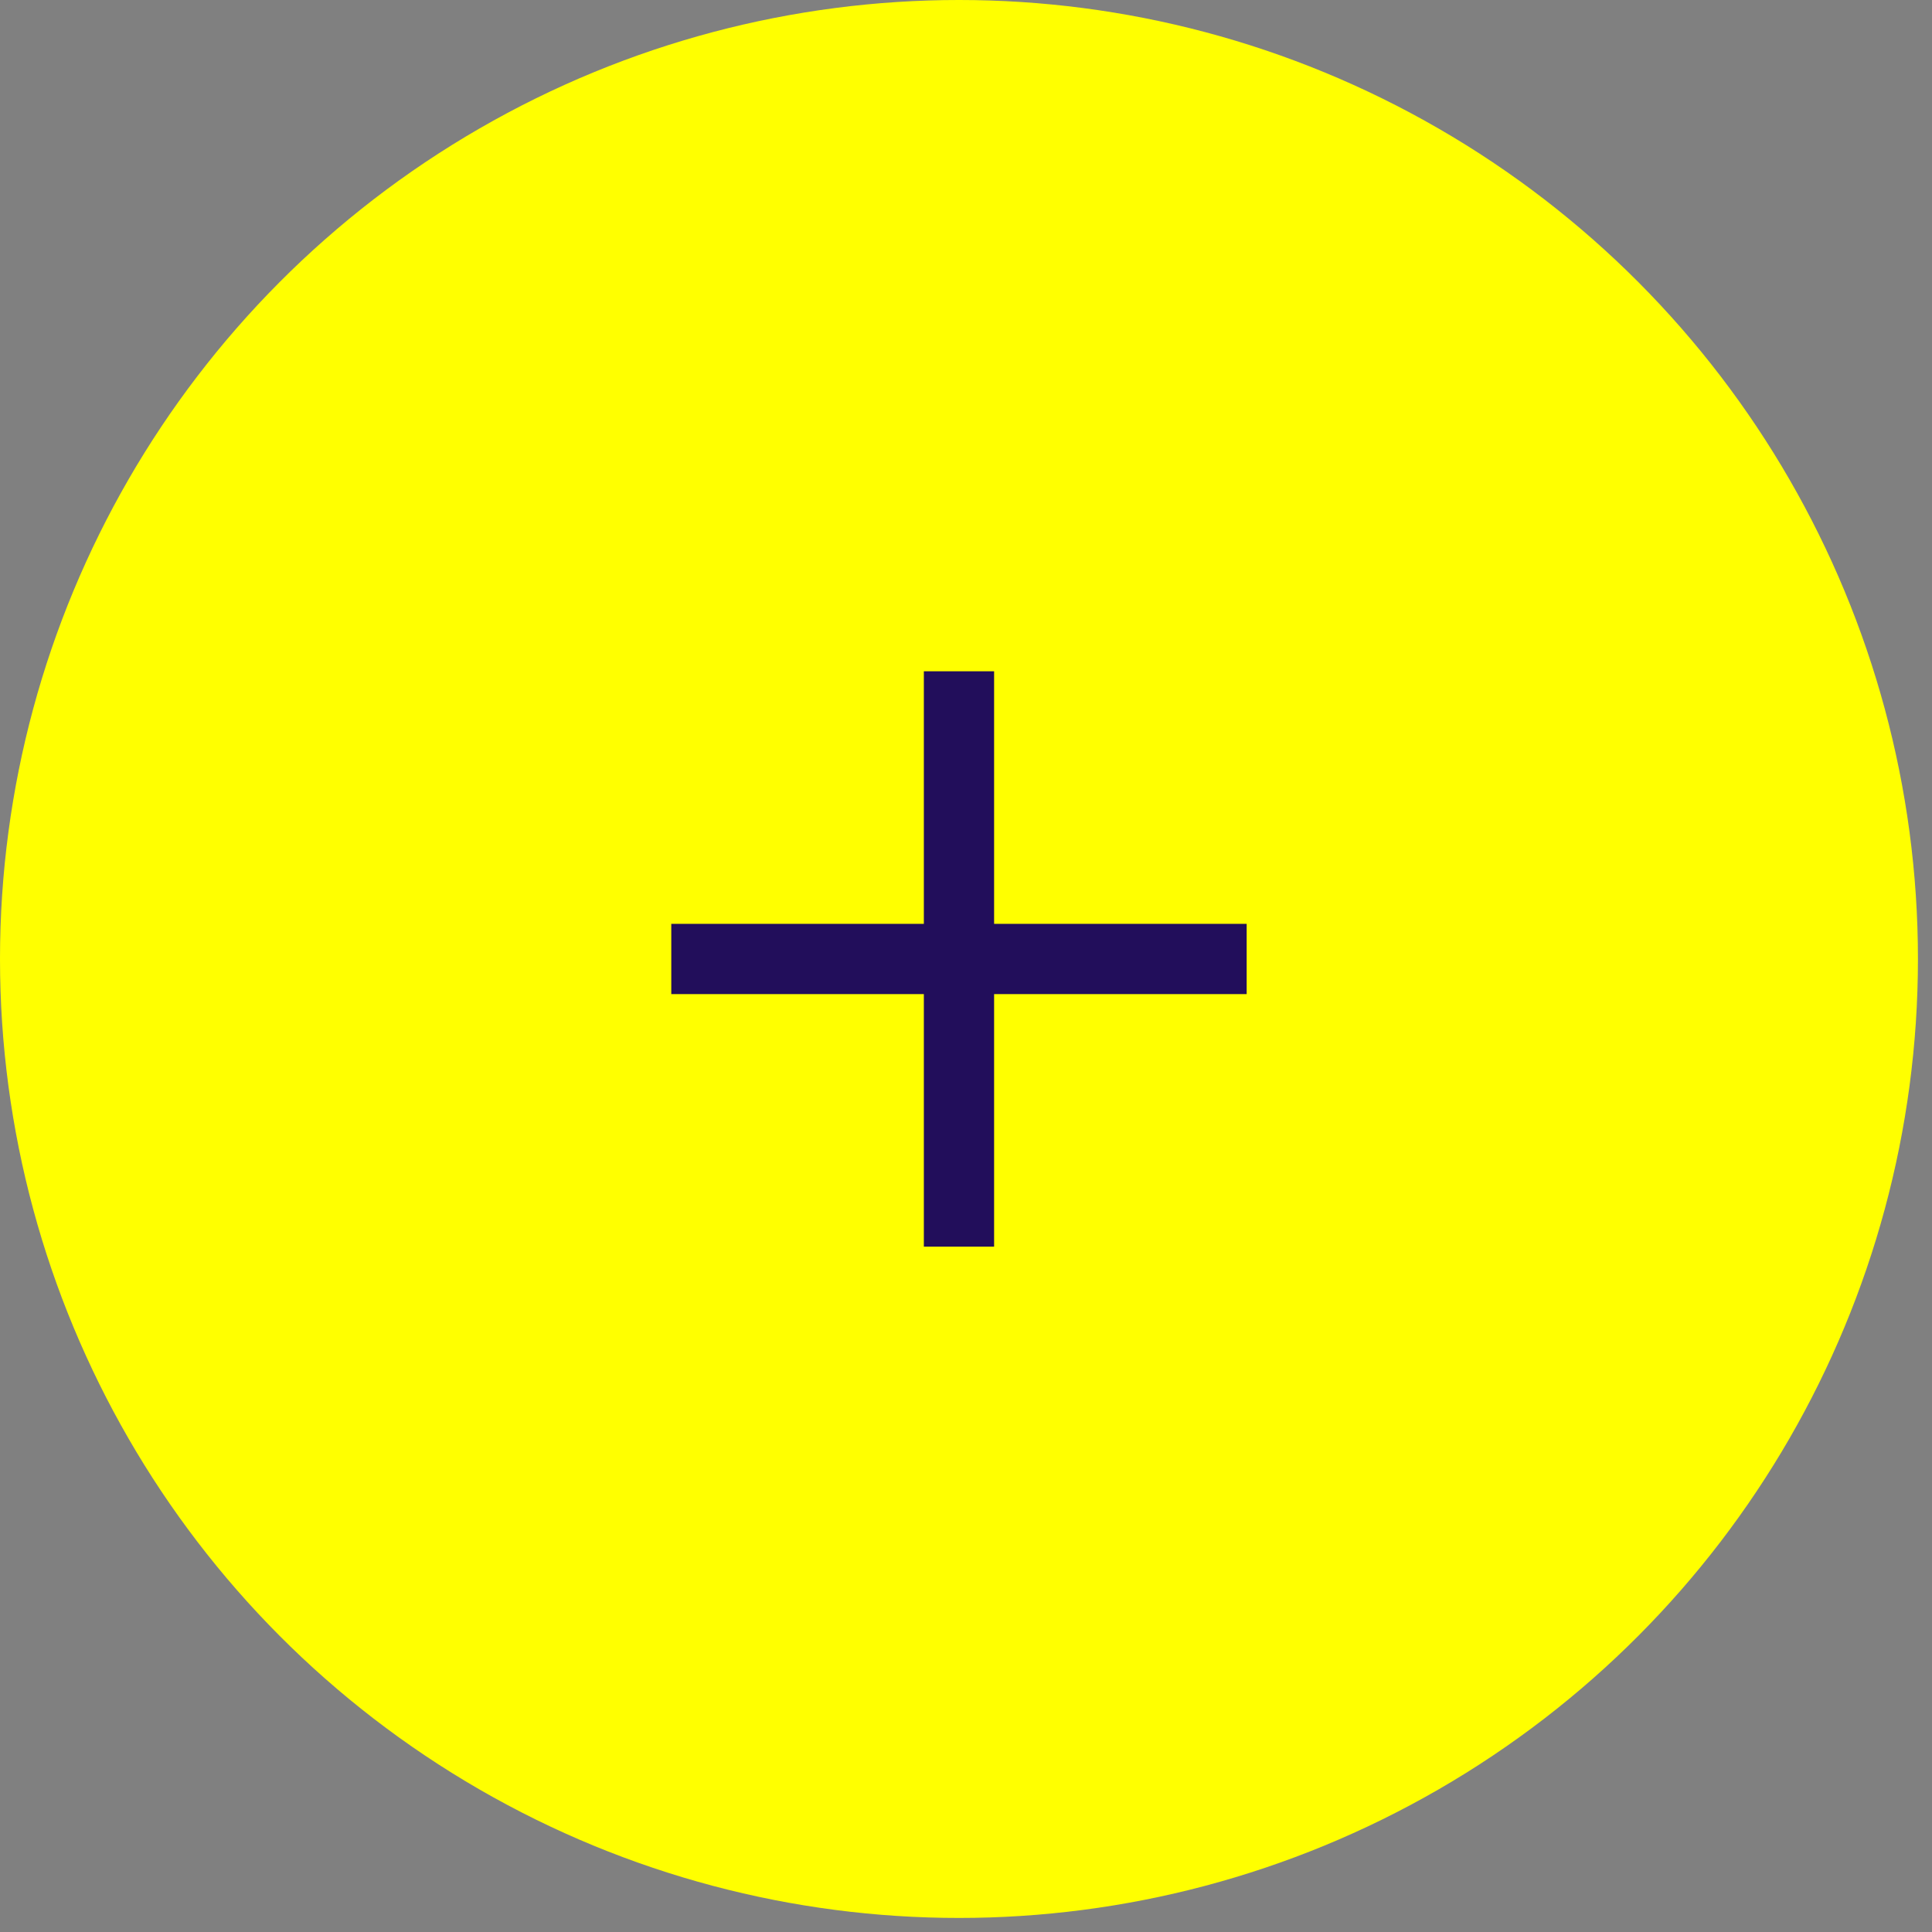 <svg width="55" height="55" viewBox="0 0 55 55" fill="none" xmlns="http://www.w3.org/2000/svg">
<rect x="0" y="0" width="55" height="55" fill="#808080" stroke="none"/>
<circle cx="27.3" cy="27.3" r="27.3" fill="#FFFF00"/>
<path d="M27.3 19.11V27.3M27.3 35.49V27.3M27.3 27.3H35.49M27.3 27.3H19.11" stroke="#220E5B" stroke-width="2"/>
</svg>
